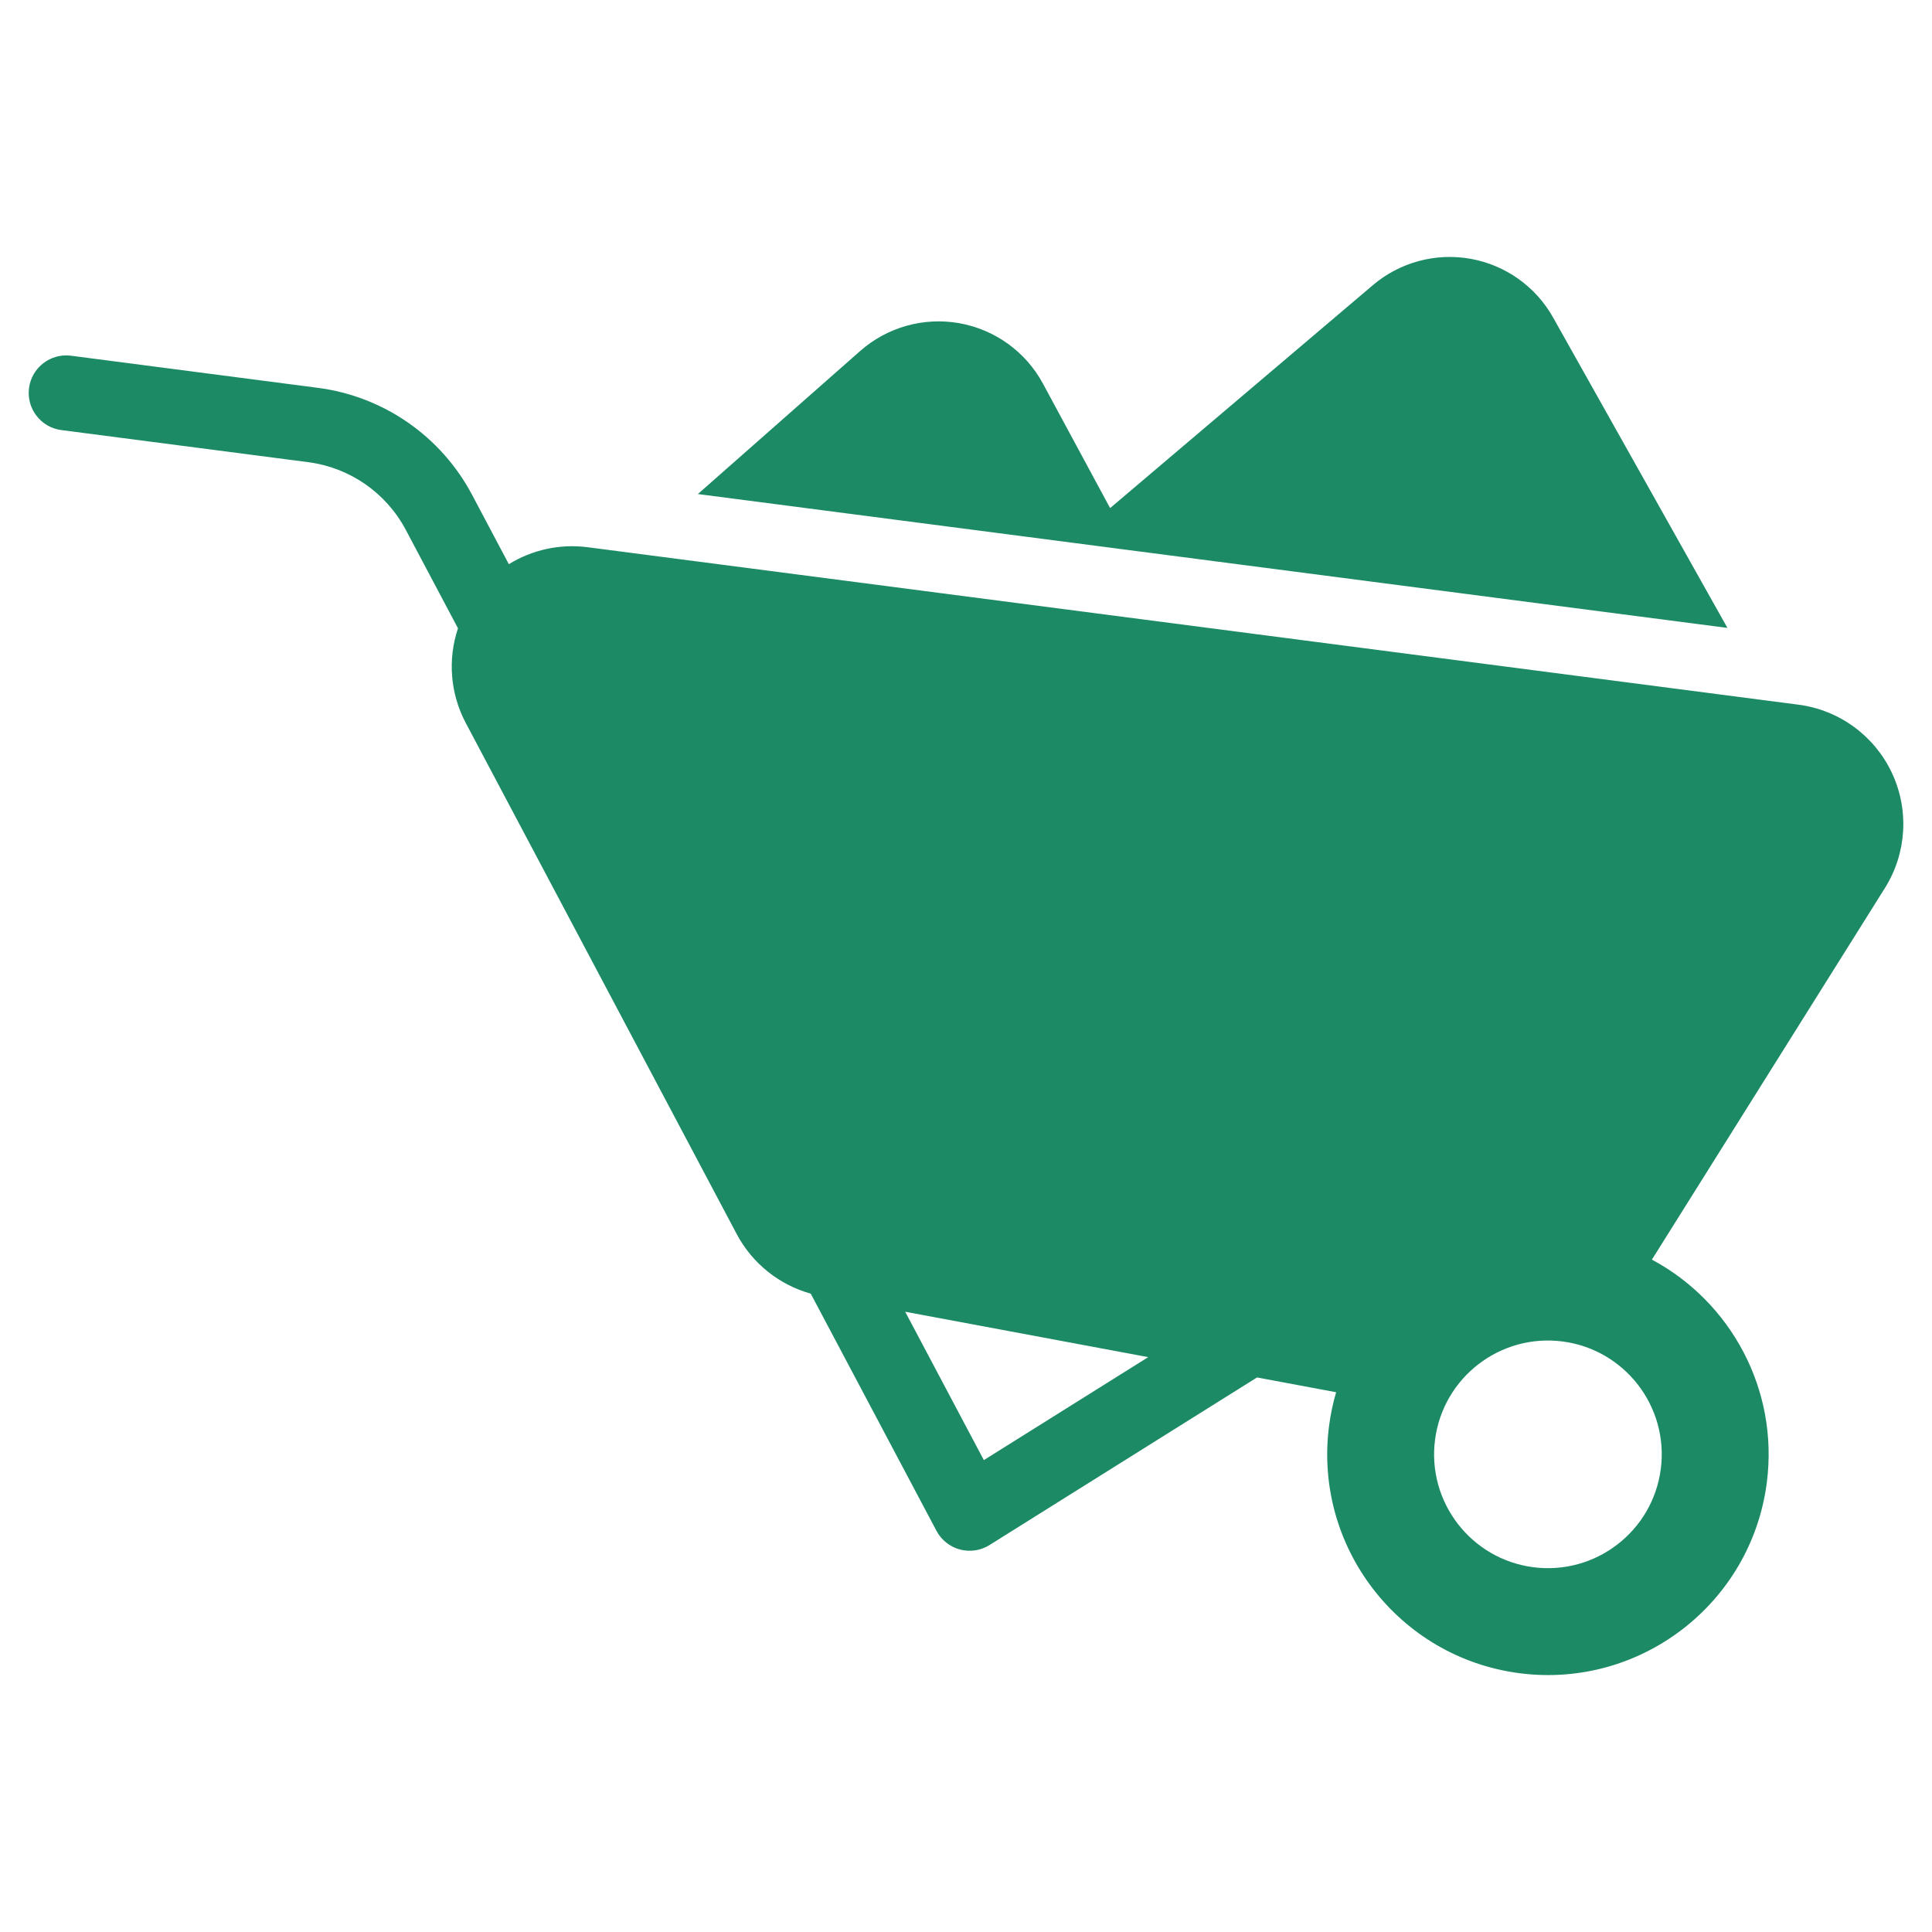 <svg id="SvgjsSvg1287" width="288" height="288" xmlns="http://www.w3.org/2000/svg" version="1.1" xmlns:xlink="http://www.w3.org/1999/xlink" xmlns:svgjs="http://svgjs.com/svgjs"><defs id="SvgjsDefs1288"></defs><g id="SvgjsG1289"><svg xmlns="http://www.w3.org/2000/svg" fill-rule="evenodd" stroke-linejoin="round" stroke-miterlimit="2" clip-rule="evenodd" viewBox="0 0 101 101" width="288" height="288"><path d="M30.72,28.607l63.299,8.232c2.126,0.277 3.965,1.617 4.88,3.556c0.915,1.94 0.779,4.211 -0.36,6.028l-12.182,19.427c4.109,2.197 6.642,6.776 6.006,11.667c-0.821,6.315 -6.615,10.775 -12.929,9.954c-6.315,-0.821 -10.775,-6.615 -9.954,-12.929c0.079,-0.605 0.203,-1.193 0.369,-1.76l-4.135,-0.773l-13.985,8.762c-0.462,0.289 -1.022,0.373 -1.548,0.232c-0.526,-0.141 -0.969,-0.494 -1.224,-0.975l-6.574,-12.4c-1.654,-0.462 -3.057,-1.583 -3.869,-3.114l-14.165,-26.719c-0.82,-1.546 -0.947,-3.337 -0.407,-4.949l-2.729,-5.148c-1.026,-1.936 -2.927,-3.254 -5.1,-3.537c-5.147,-0.669 -12.906,-1.678 -12.906,-1.678c-1.072,-0.139 -1.83,-1.123 -1.69,-2.196c0.139,-1.073 1.123,-1.83 2.196,-1.691c-0,-0 7.758,1.009 12.906,1.679c3.433,0.446 6.436,2.529 8.057,5.587l1.925,3.632c1.21,-0.747 2.66,-1.077 4.119,-0.887Zm50.968,41.522c3.257,0.423 5.557,3.411 5.134,6.667c-0.424,3.257 -3.411,5.557 -6.668,5.134c-3.256,-0.424 -5.557,-3.411 -5.133,-6.668c0.423,-3.256 3.411,-5.557 6.667,-5.133Zm-30.255,6.202l8.594,-5.384l-12.706,-2.373l4.112,7.757Zm-14.95,-50.504l8.483,-7.477c1.419,-1.251 3.33,-1.785 5.191,-1.453c1.861,0.332 3.469,1.496 4.367,3.16l3.51,6.505l13.739,-11.657c1.412,-1.198 3.285,-1.702 5.108,-1.375c1.822,0.327 3.403,1.452 4.31,3.066l9.115,16.23l-53.823,-6.999Z" fill="#1c8a65" class="color000 svgShape"></path></svg></g></svg>